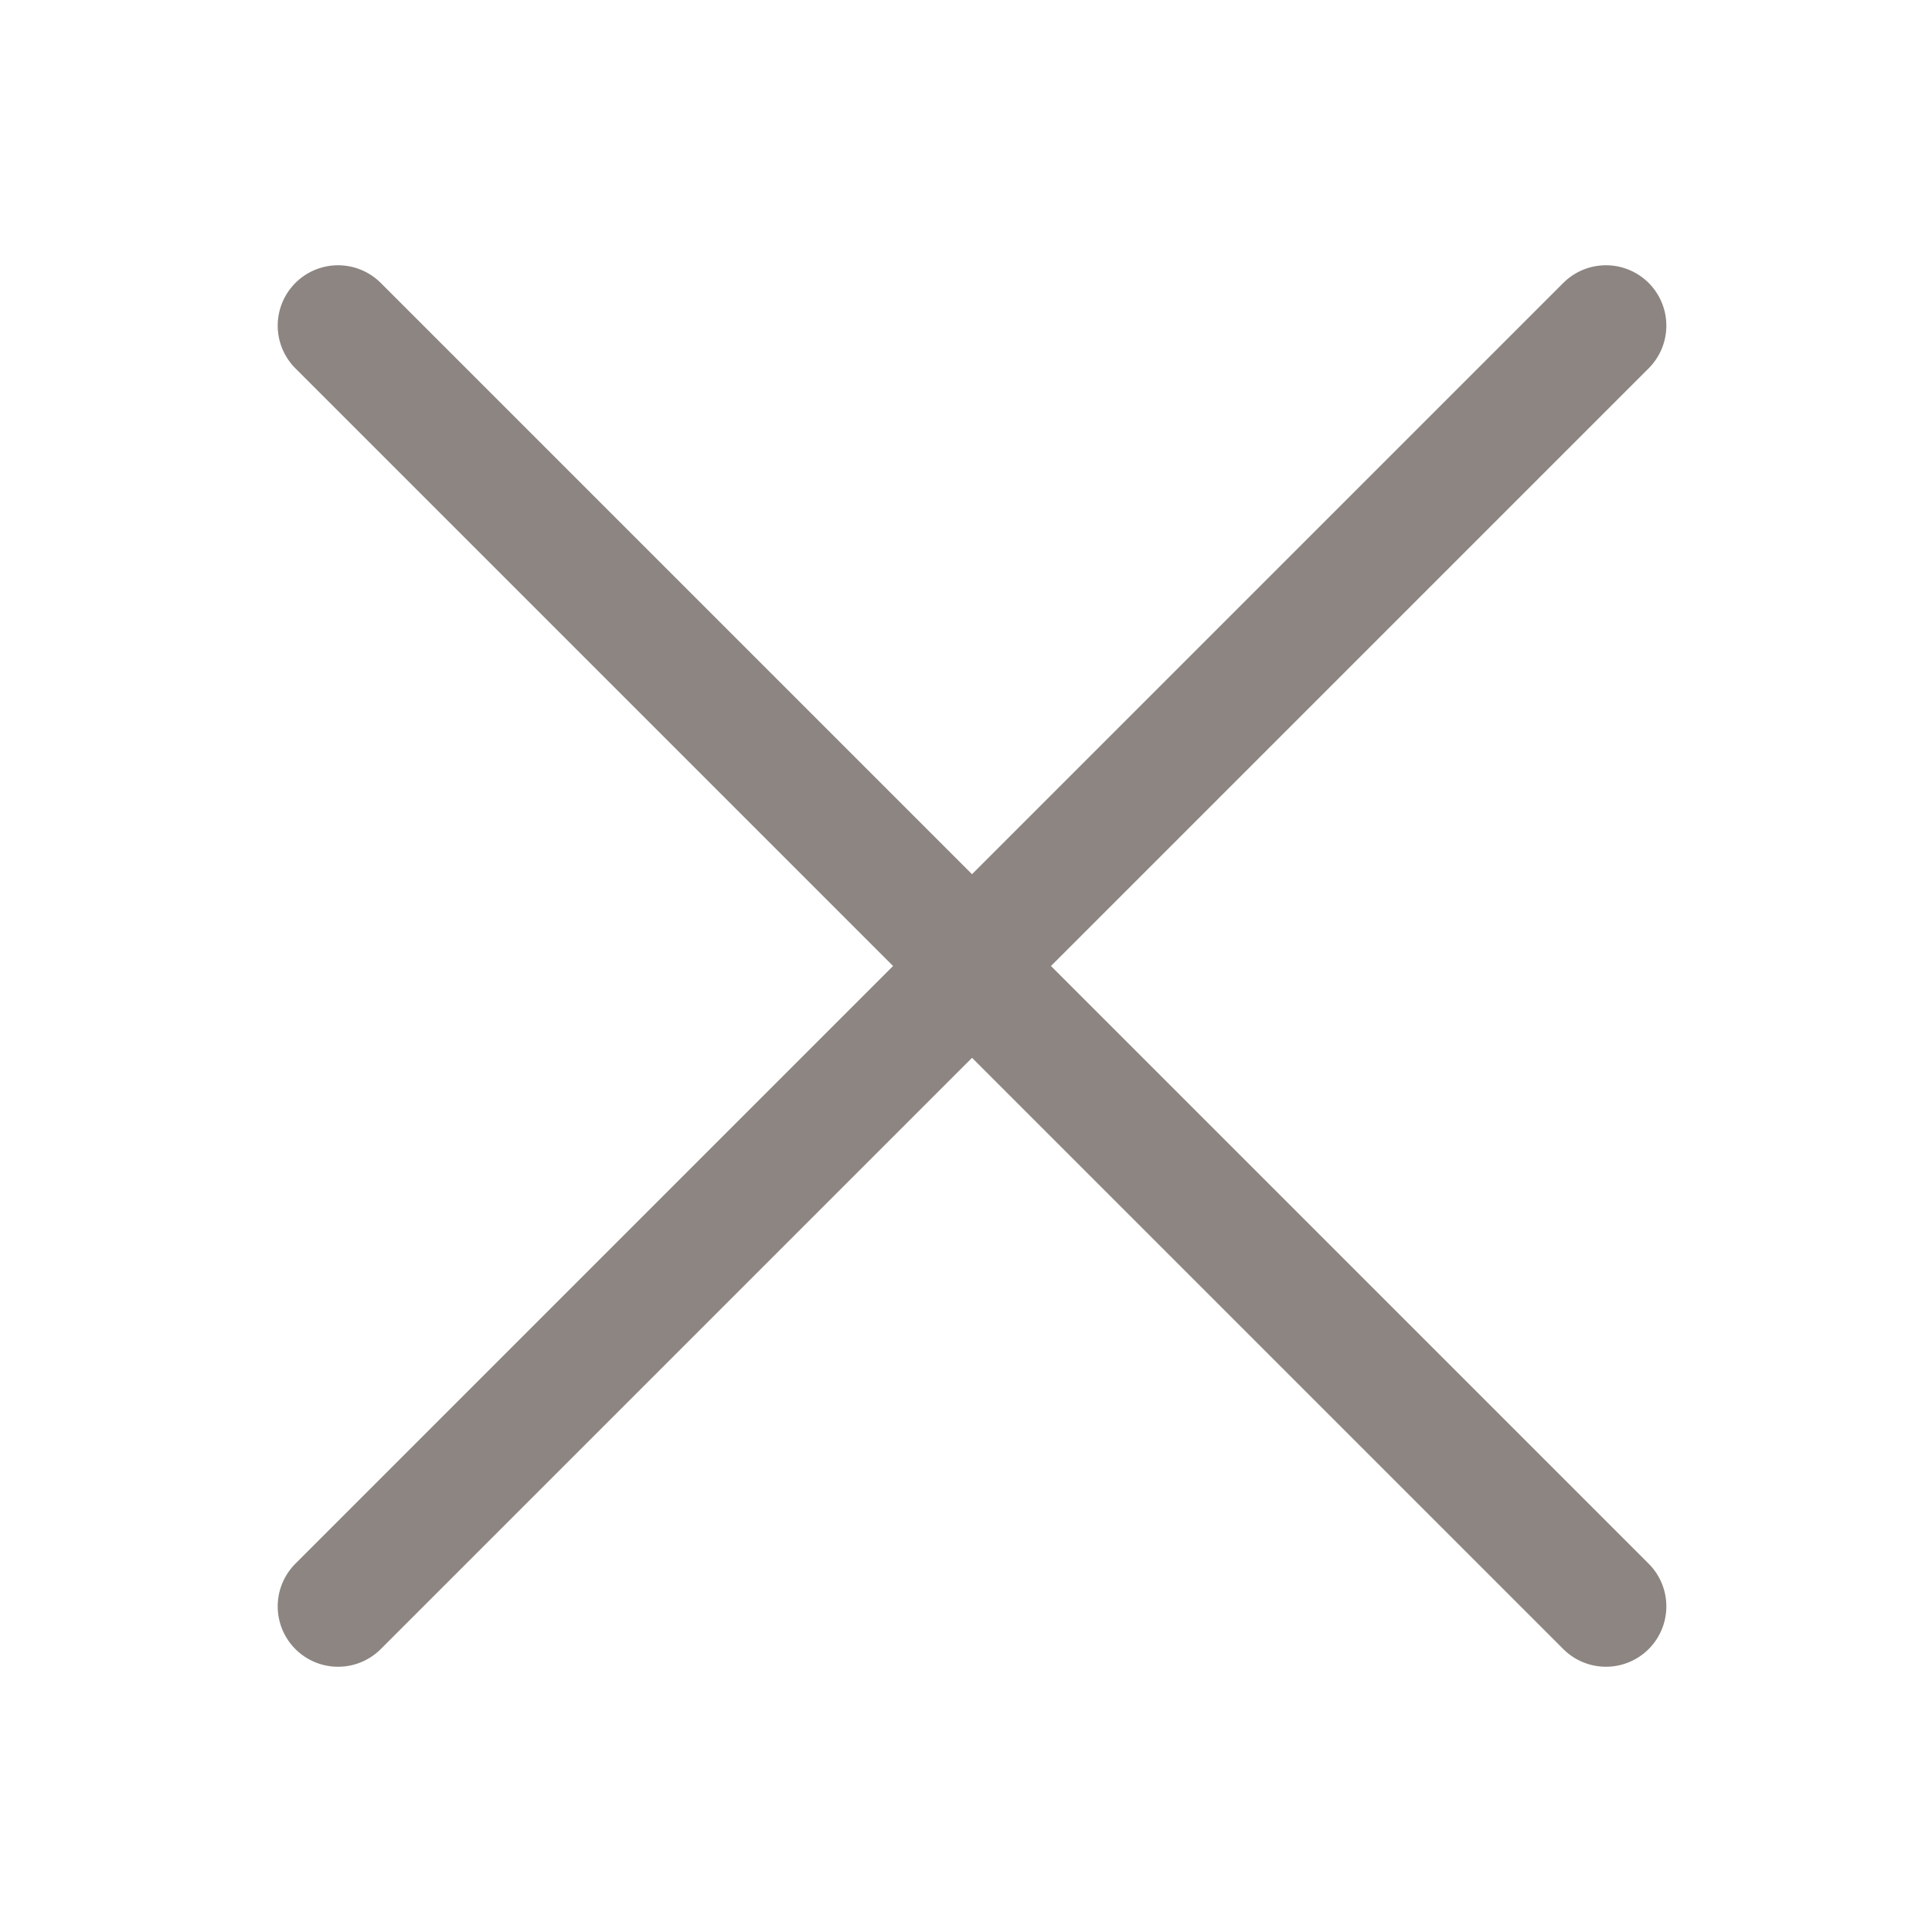 <svg xmlns="http://www.w3.org/2000/svg" width="16" height="16" viewBox="0 0 16 16">
    <defs>
        <filter id="r2b2u69t0a">
            <feColorMatrix in="SourceGraphic" values="0 0 0 0 0.149 0 0 0 0 0.149 0 0 0 0 0.153 0 0 0 1 0"/>
        </filter>
    </defs>
    <g fill="none" fill-rule="evenodd">
        <g>
            <g>
                <g>
                    <g filter="url(#r2b2u69t0a)" transform="translate(-316 -450) translate(16 438) translate(296 12)">
                        <g>
                            <path d="M0 0L16 0 16 16 0 16z" transform="translate(4)"/>
                        </g>
                    </g>
                    <g stroke="#8C8581" stroke-linecap="round" stroke-linejoin="round">
                        <path d="M20.25 9.75L12.75 9.75 12.75 2.25" transform="translate(-316 -450) translate(16 438) translate(296 12) translate(.8 2) rotate(45 16.5 6)"/>
                        <path d="M9.75 9.75L2.25 9.75 2.25 2.25" transform="translate(-316 -450) translate(16 438) translate(296 12) translate(.8 2) scale(-1 1) rotate(45 0 -8.485)"/>
                    </g>
                </g>
            </g>
        </g>
    </g>
</svg>
